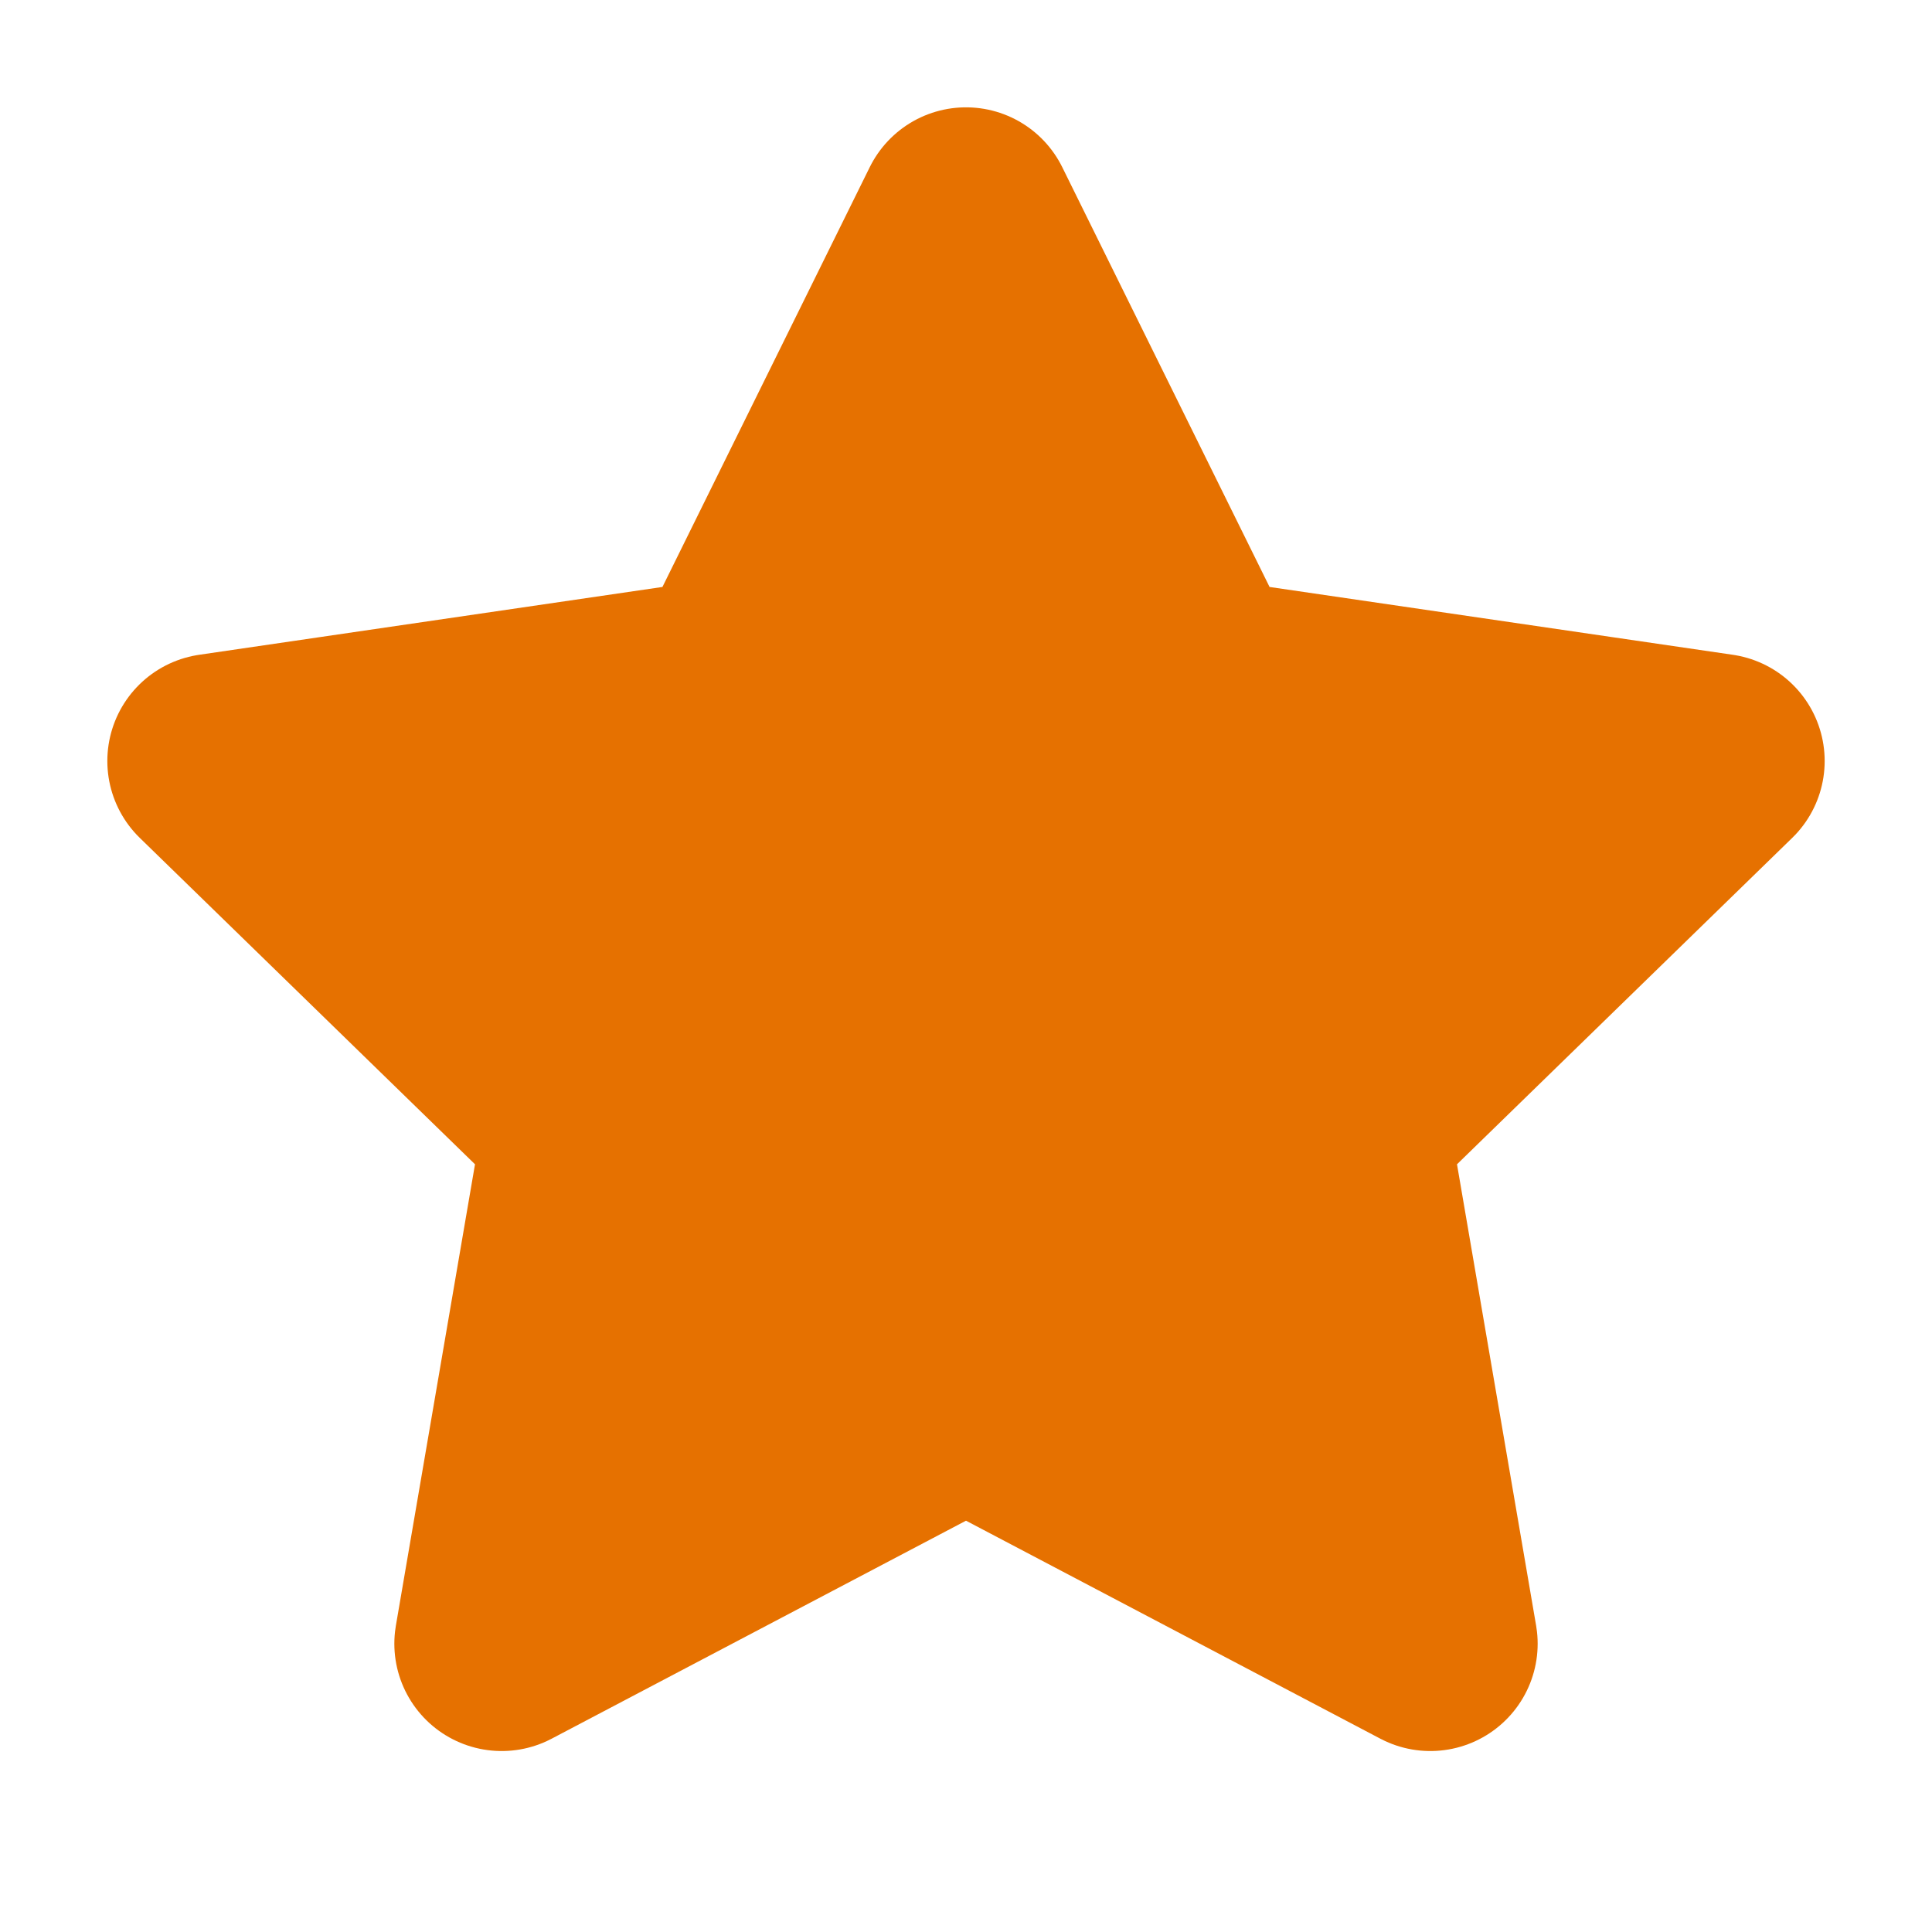 <svg width="9" height="9" viewBox="0 0 9 9" fill="none" xmlns="http://www.w3.org/2000/svg">
<path fill-rule="evenodd" clip-rule="evenodd" d="M4.5 1L5.582 3.191L8 3.545L6.25 5.249L6.663 7.657L4.5 6.519L2.337 7.657L2.75 5.249L1 3.545L3.418 3.191L4.5 1Z" fill="#E67100" stroke="#E67100" stroke-linecap="round" stroke-linejoin="round"/>
</svg>
